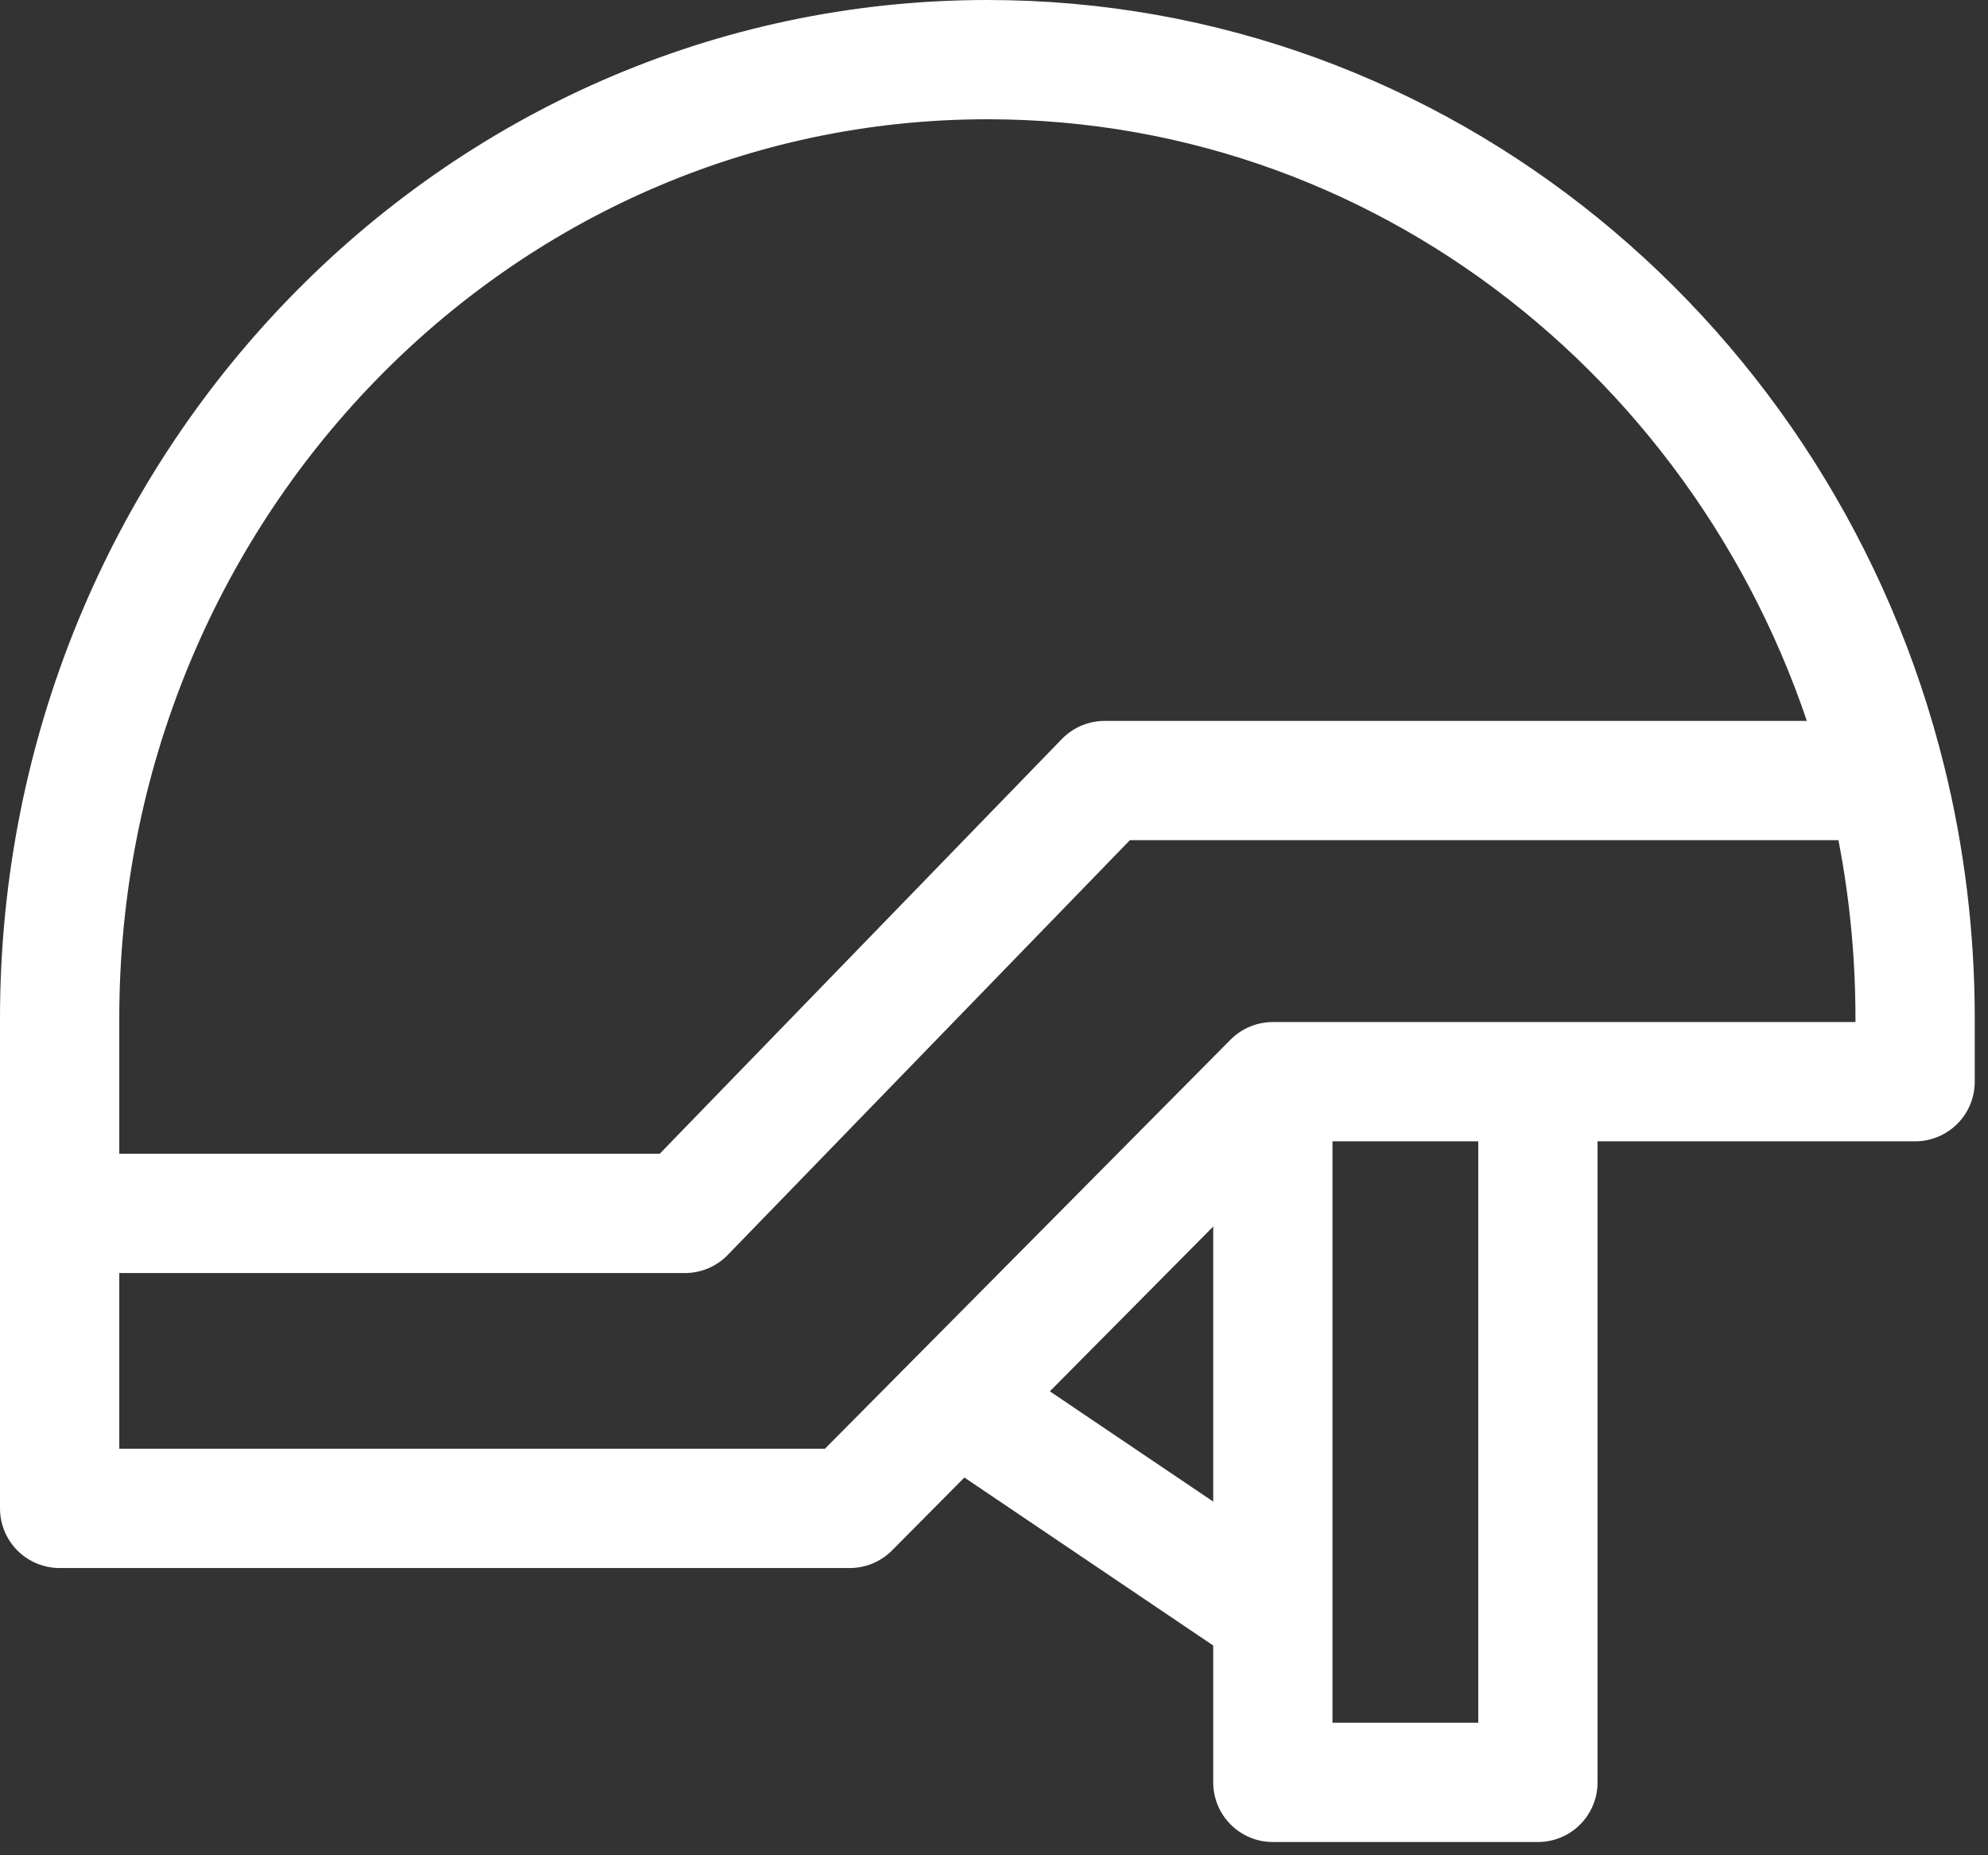 <svg width="30" height="28" viewBox="0 0 30 28" fill="none" xmlns="http://www.w3.org/2000/svg">
<rect x="0" y="0" width="30" height="28" fill="#333333" stroke="none"/>
<path d="M19.208 16.325H23.208M19.208 16.325V24.356M19.208 16.325L14.439 21.136M0.9 18.313V18.233V16.643V15.371C0.9 7.379 7.168 0.9 14.9 0.9C21.433 0.9 26.921 5.525 28.466 11.78M0.9 18.313V22.765H12.823L14.439 21.136M0.9 18.313H10.336L16.67 11.78H28.466M28.466 11.78C28.75 12.928 28.9 14.131 28.9 15.371V16.325H23.208M23.208 16.325V26.9H19.208V24.356M19.208 24.356L14.439 21.136" stroke="white" stroke-width="1.8" stroke-linecap="round" stroke-linejoin="round"/>
</svg>
